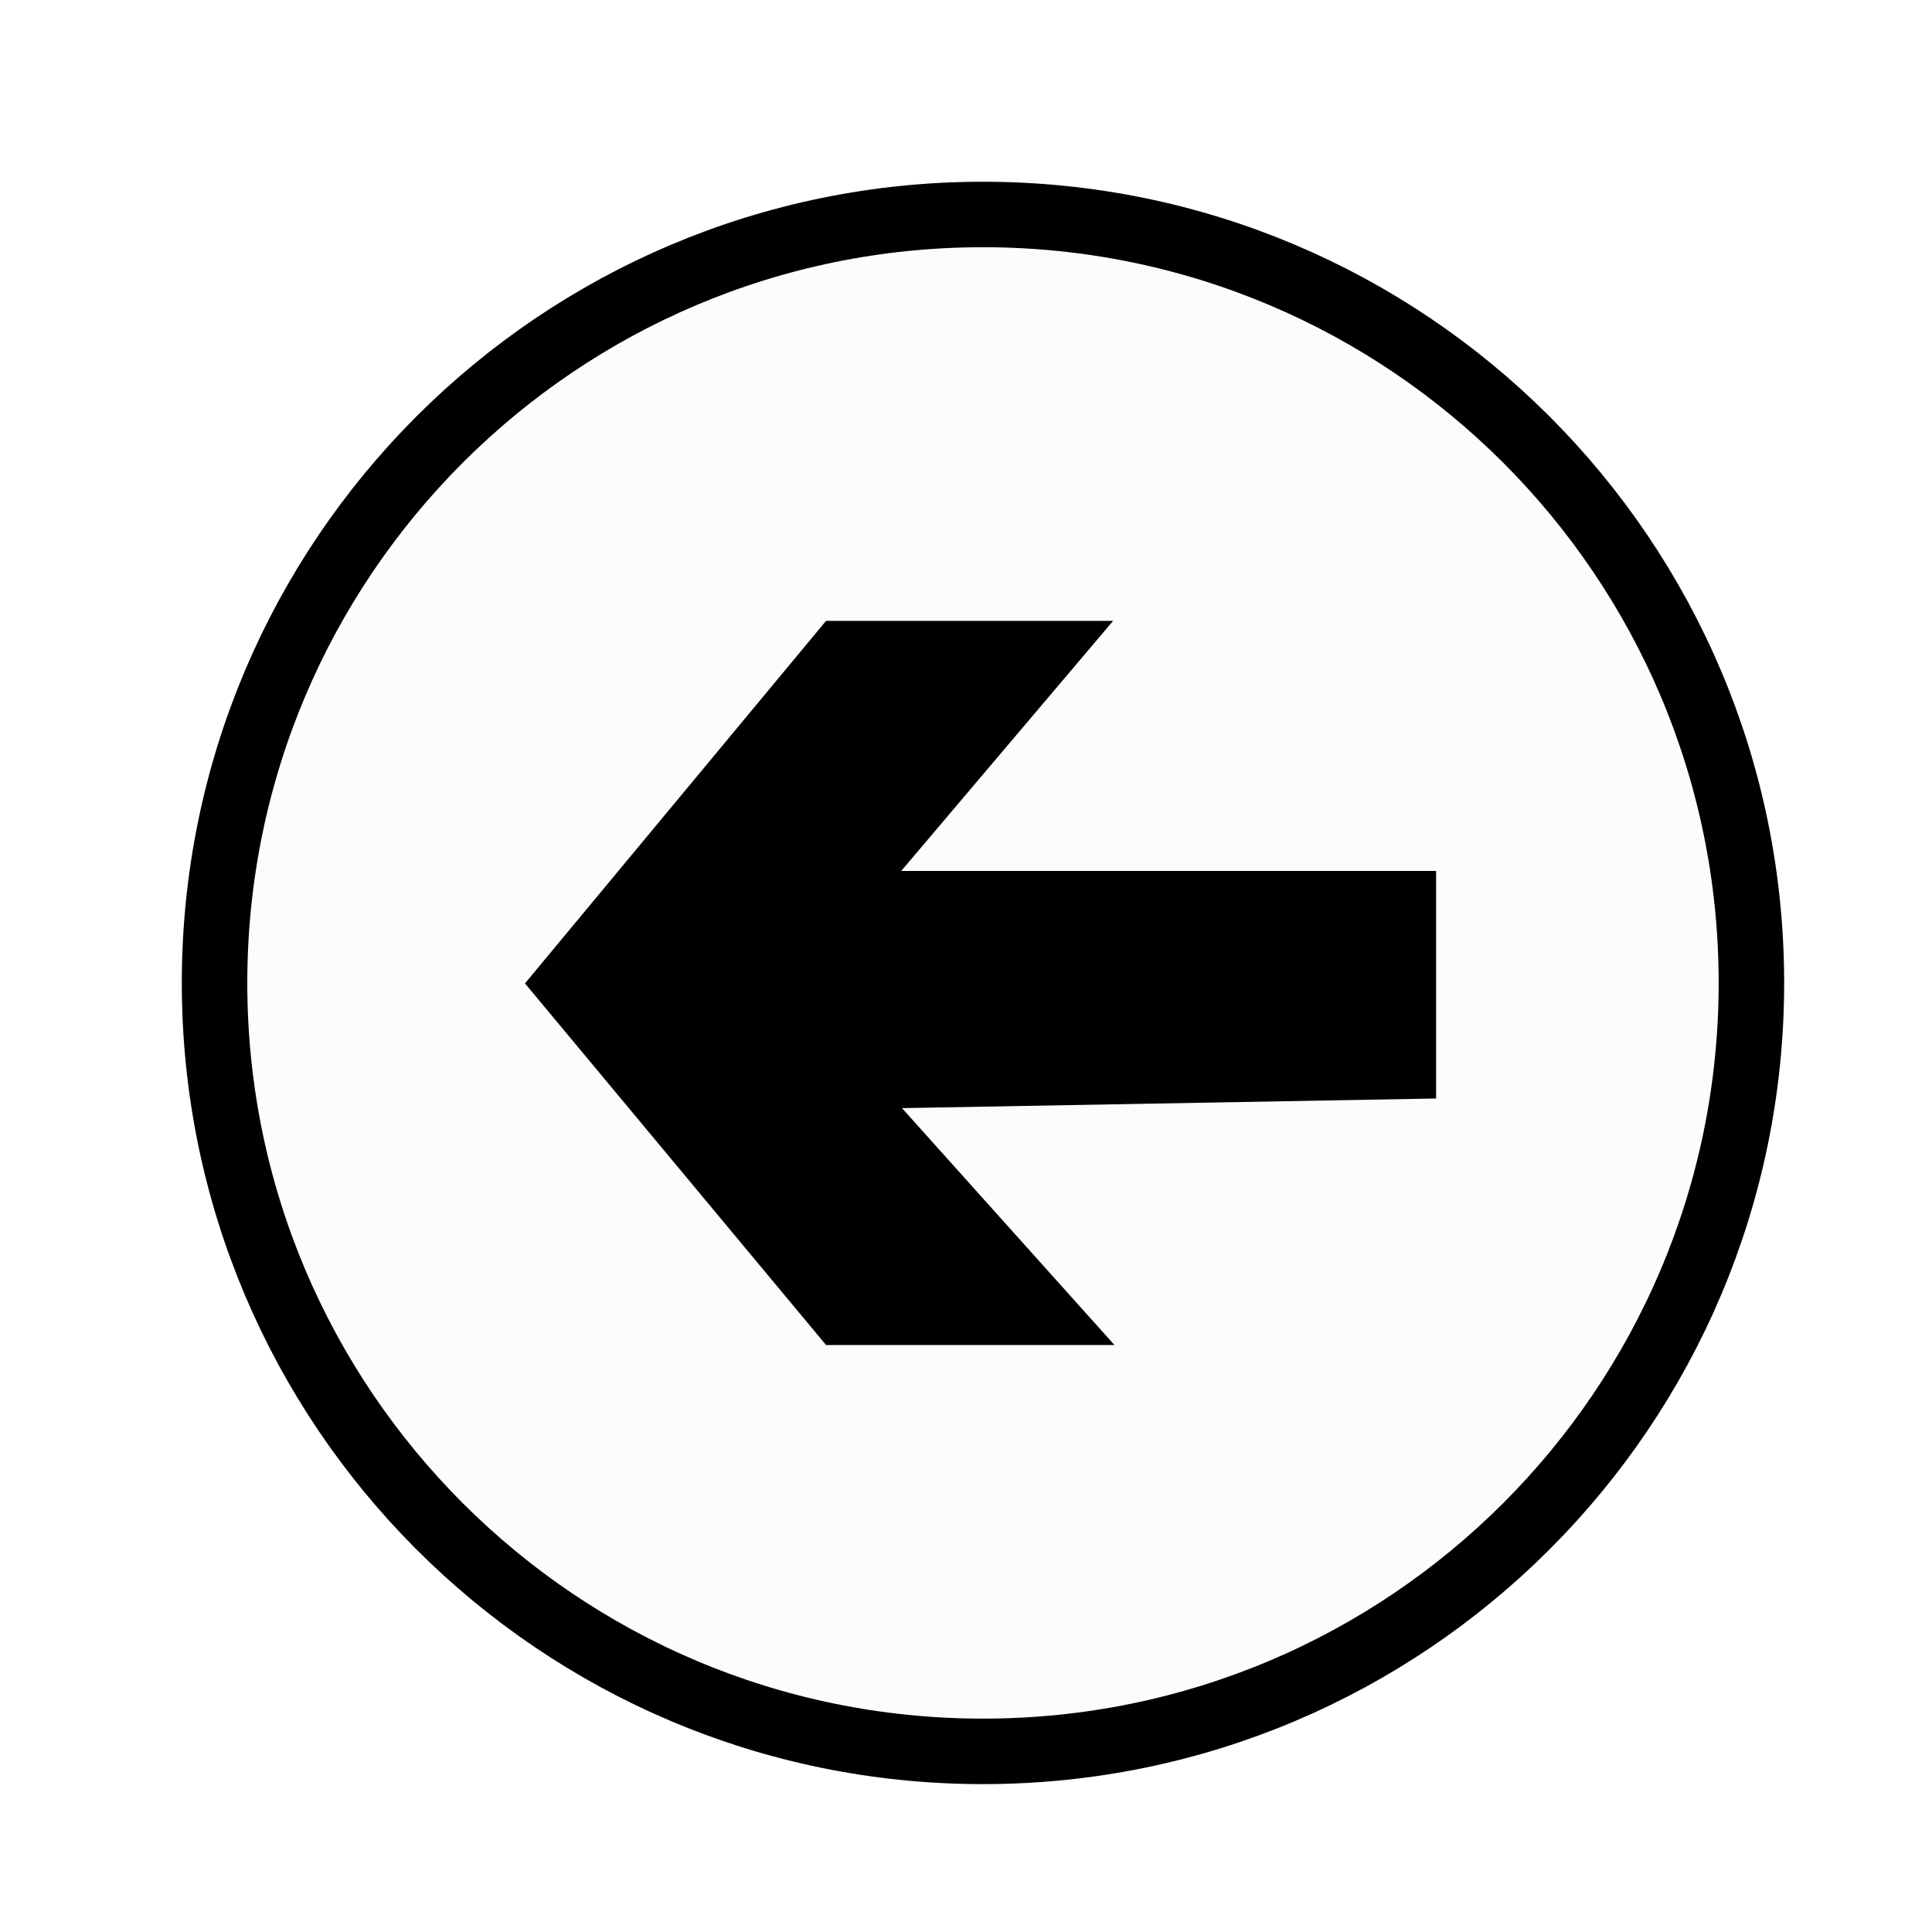 <?xml version="1.0" encoding="utf-8"?>
<!-- Generator: Adobe Illustrator 16.2.1, SVG Export Plug-In . SVG Version: 6.00 Build 0)  -->
<!DOCTYPE svg PUBLIC "-//W3C//DTD SVG 1.1//EN" "http://www.w3.org/Graphics/SVG/1.1/DTD/svg11.dtd">
<svg version="1.1" id="Layer_1" xmlns:sketch="http://www.bohemiancoding.com/sketch/ns"
	 xmlns="http://www.w3.org/2000/svg" xmlns:xlink="http://www.w3.org/1999/xlink" x="0px" y="0px" width="59px" height="59px"
	 viewBox="0 -2 59 59" enable-background="new 0 -2 59 59" xml:space="preserve">
<path id="Oval_1" fill-opacity="0.012" stroke="#000000" stroke-width="2" d="M30.018,51.484c12.961,0,23.467-10.506,23.467-23.467
	S42.979,4.55,30.018,4.55c-12.96,0-23.466,10.506-23.466,23.467S17.058,51.484,30.018,51.484z"/>
<path id="Path_1" stroke="#000000" d="M16.682,28.031l8.779-10.571h7.453l-6.471,7.637h16.913v5.958l-16.913,0.305l6.471,7.215
	h-7.453L16.682,28.031z"/>
</svg>
